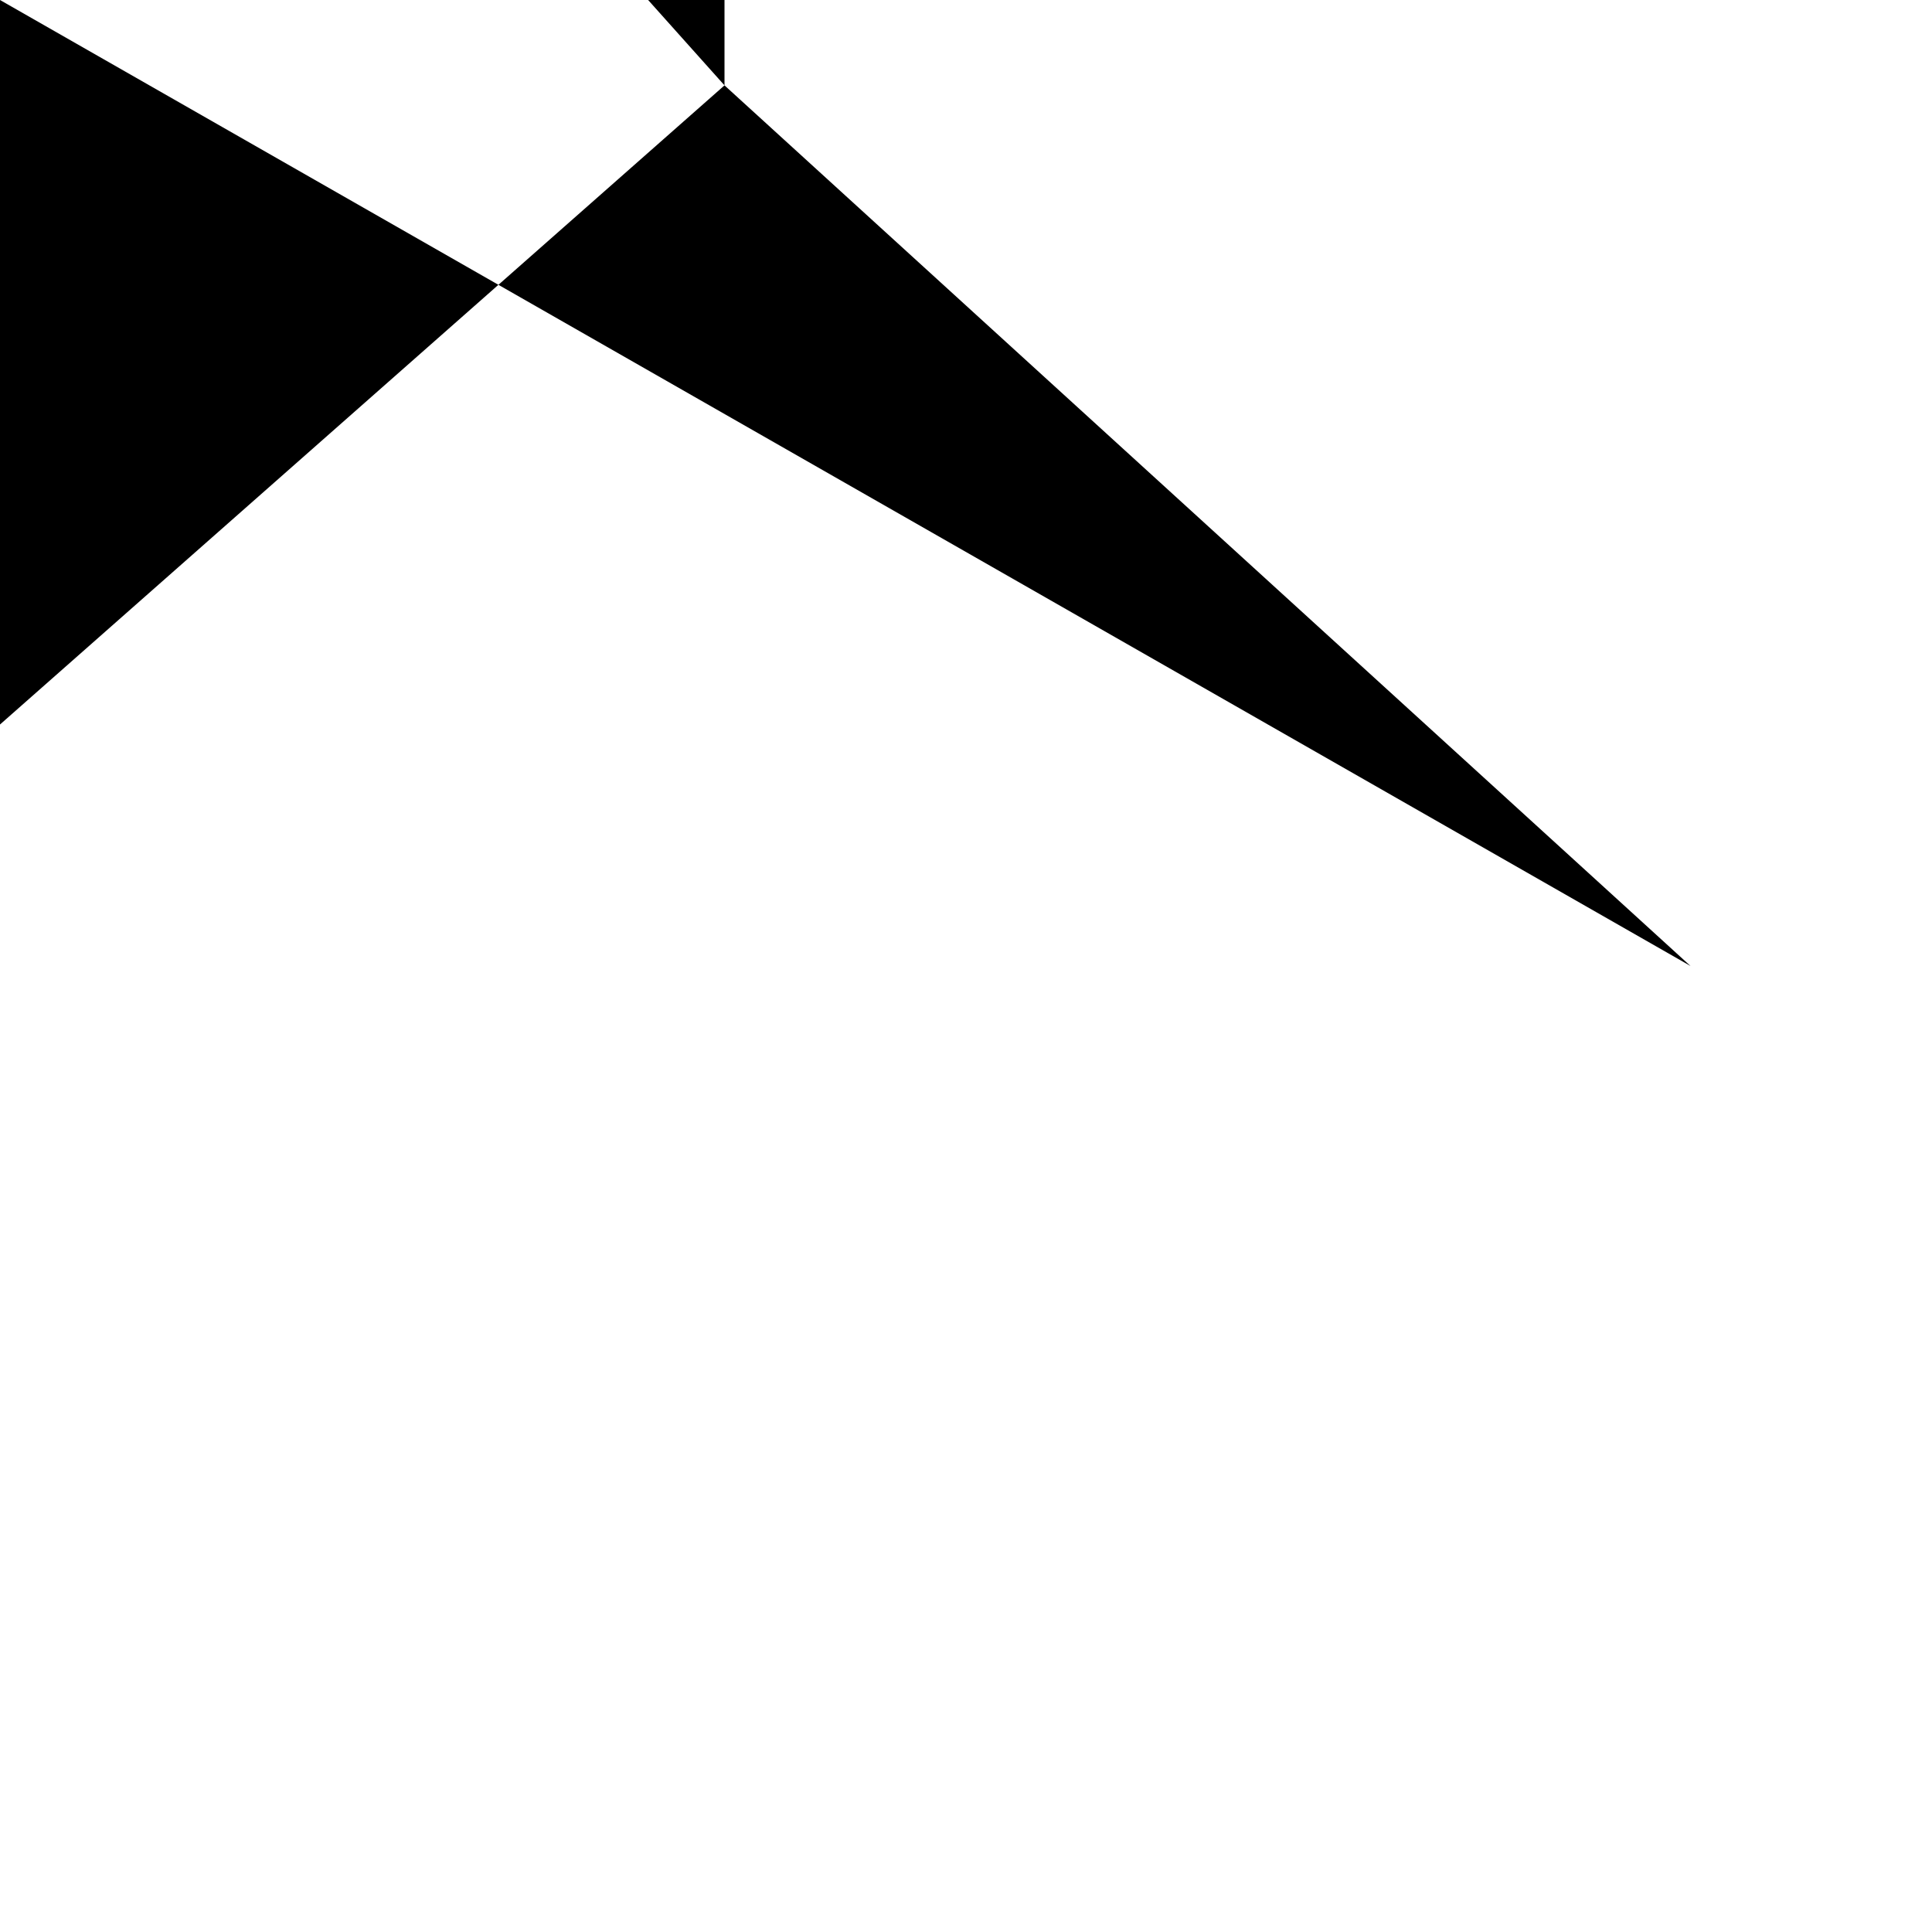 <svg width='16' height='16'
     xmlns:gpa='https://www.gtk.org/grappa'
     gpa:version='1'>
  <path d='M 14 8 o 0 6, -6 6, 0.707 o -6 0, -6 -6, 0.707 o 0 -6, 6 -6, 0.707 o 6 0, 6 6, 0.707 z'
        id='path0'
        stroke='none'
        fill-rule='winding'
        fill='rgb(0,0,0)'
        class='foreground-fill'/>
</svg>